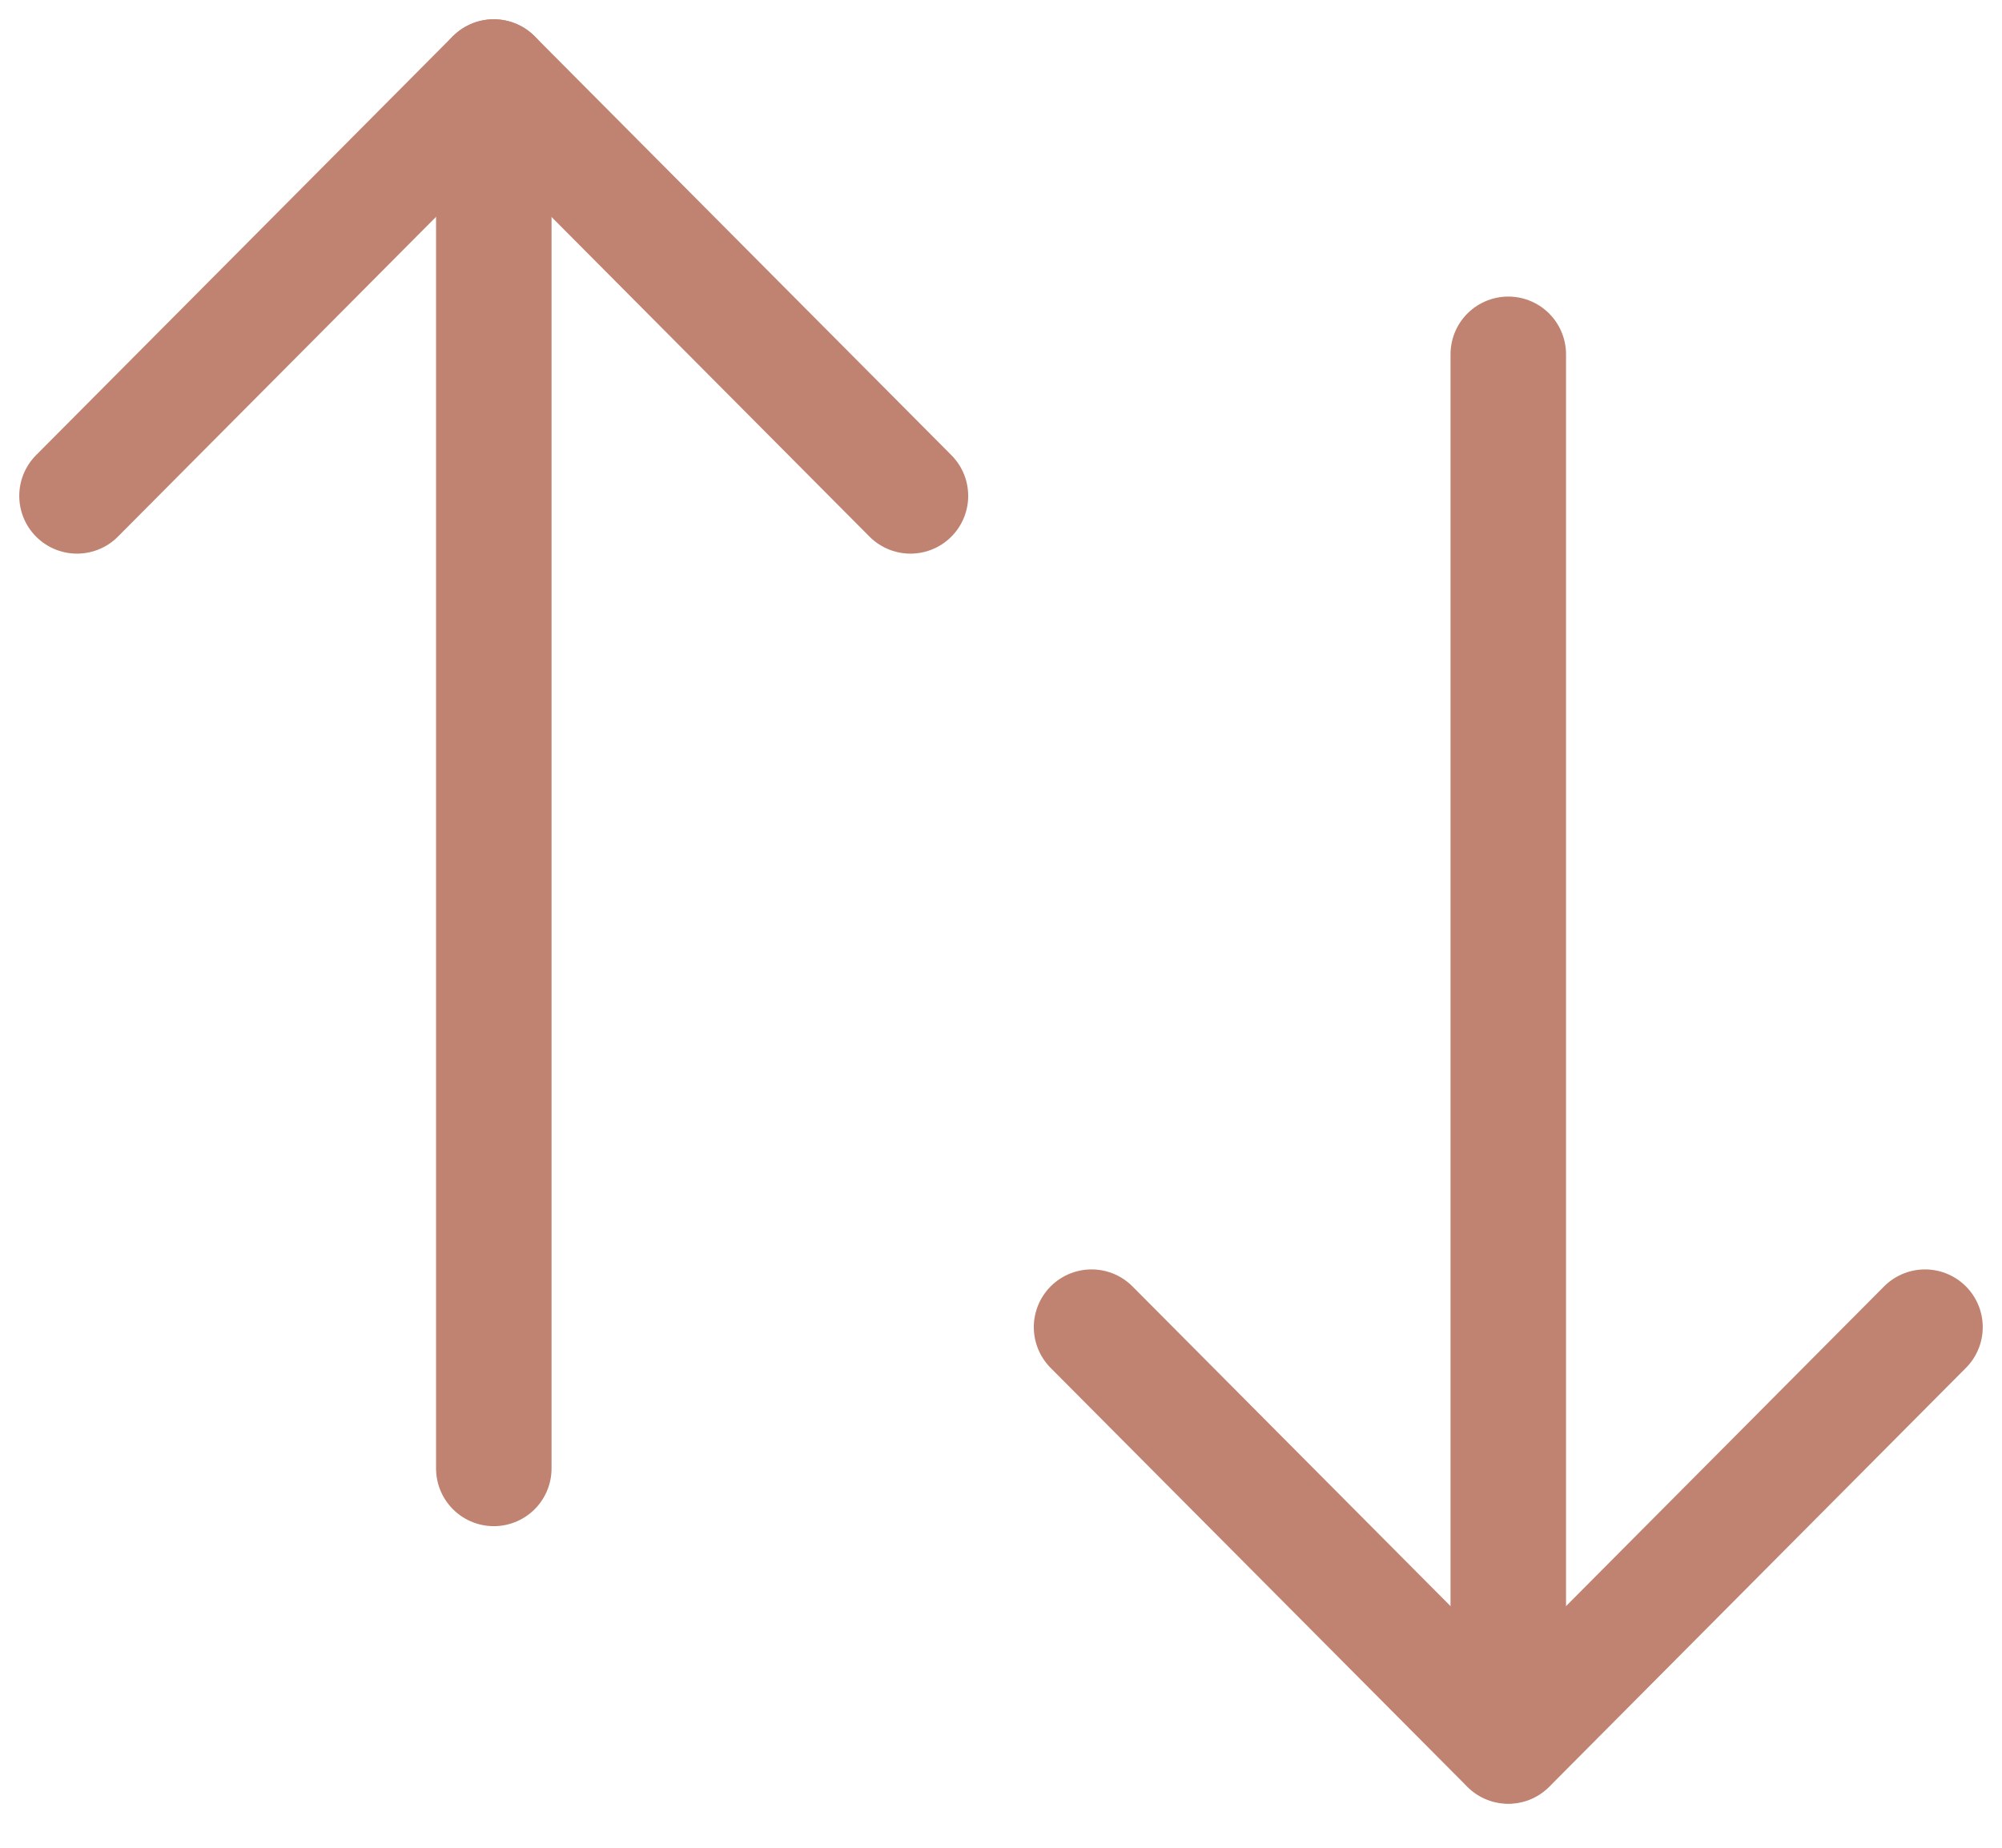 <svg width="26" height="24" viewBox="0 0 26 24" fill="none" xmlns="http://www.w3.org/2000/svg">
<path d="M19.588 22.674V4.602" stroke="#C08371" stroke-width="1.5" stroke-miterlimit="10" stroke-linecap="round" stroke-linejoin="round"/>
<path d="M25 17.238L19.588 22.679L14.176 17.238" stroke="#C08371" stroke-width="1.5" stroke-miterlimit="10" stroke-linecap="round" stroke-linejoin="round"/>
<path d="M6.413 1.001V19.073" stroke="#C08371" stroke-width="1.5" stroke-miterlimit="10" stroke-linecap="round" stroke-linejoin="round"/>
<path d="M1 6.441L6.412 1L11.824 6.441" stroke="#C08371" stroke-width="1.5" stroke-miterlimit="10" stroke-linecap="round" stroke-linejoin="round"/>
</svg>
